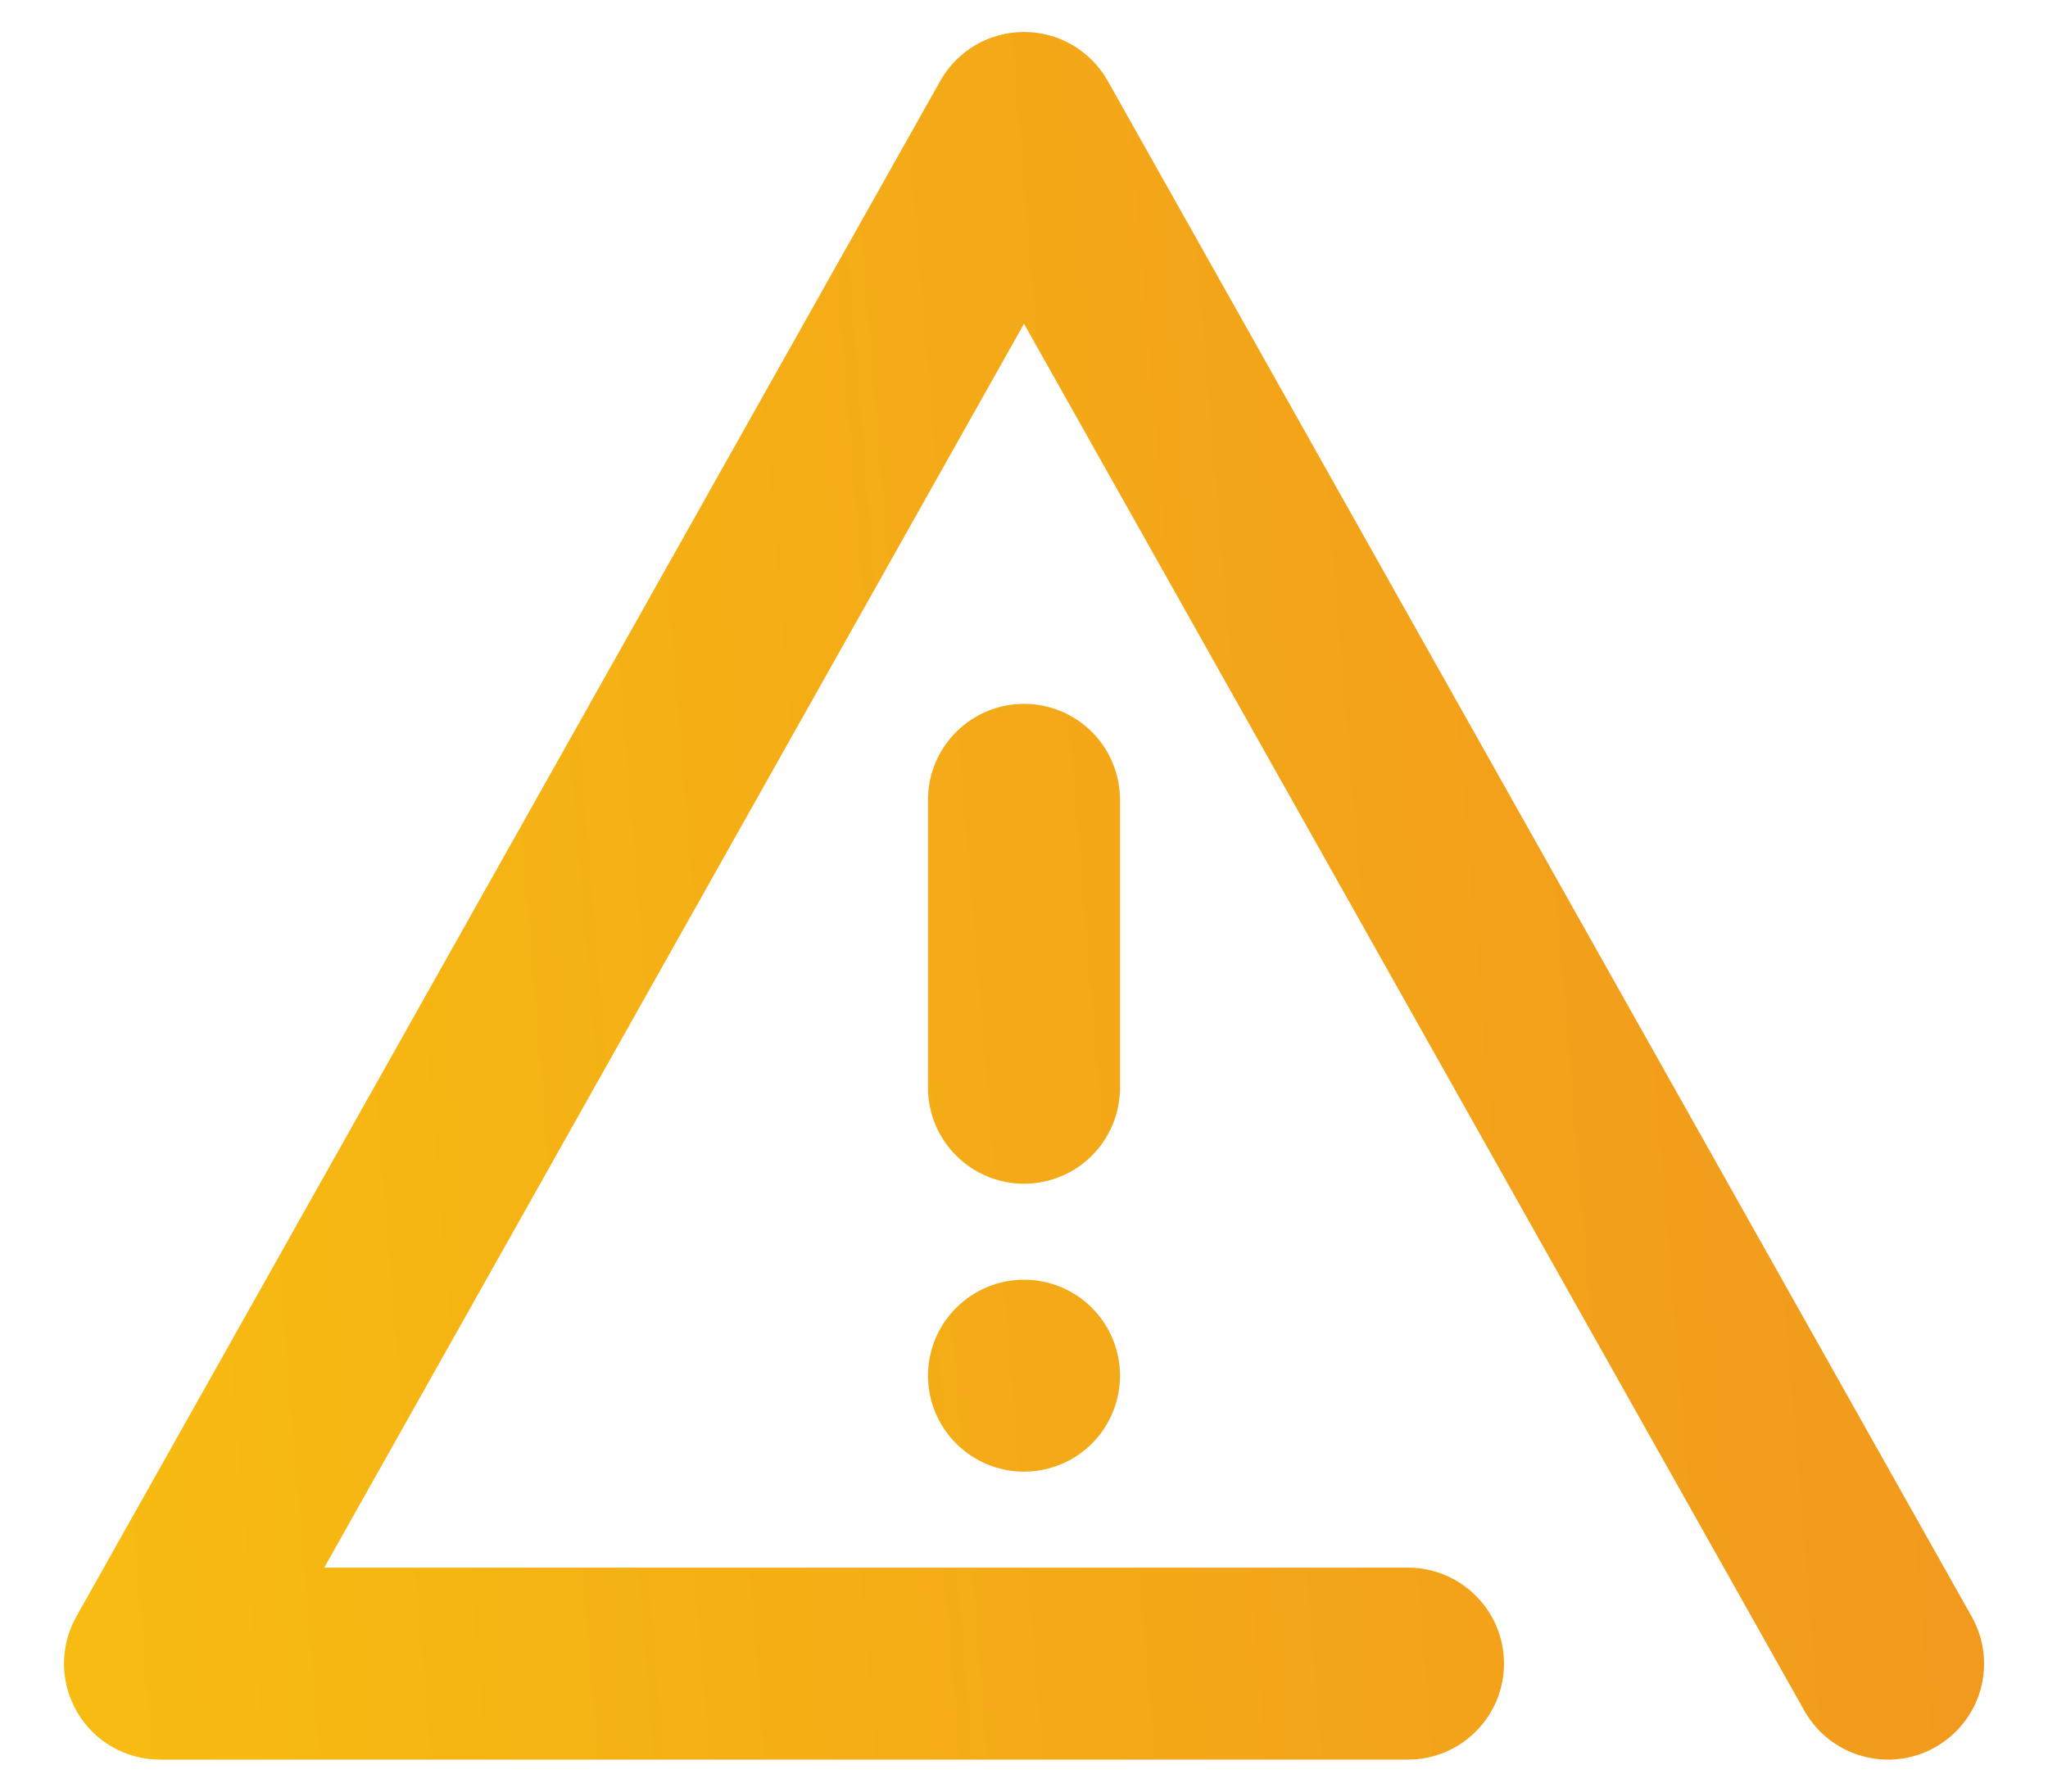 <svg width="16" height="14" viewBox="0 0 16 14" fill="none" xmlns="http://www.w3.org/2000/svg">
<path d="M2.533 12.25H11C11.199 12.25 11.39 12.329 11.53 12.47C11.671 12.61 11.75 12.801 11.75 13C11.75 13.199 11.671 13.39 11.53 13.53C11.39 13.671 11.199 13.75 11 13.75H1.25C1.119 13.75 0.991 13.716 0.877 13.651C0.763 13.586 0.669 13.492 0.603 13.379C0.537 13.266 0.501 13.137 0.5 13.007C0.499 12.876 0.532 12.747 0.596 12.633L7.346 0.632C7.411 0.516 7.506 0.42 7.621 0.352C7.736 0.285 7.867 0.25 8 0.25C8.133 0.25 8.264 0.285 8.379 0.352C8.494 0.42 8.589 0.516 8.654 0.632L15.404 12.633C15.502 12.806 15.526 13.011 15.473 13.203C15.419 13.394 15.291 13.556 15.118 13.654C14.944 13.752 14.739 13.776 14.548 13.722C14.356 13.669 14.194 13.541 14.096 13.367L8 2.53L2.533 12.25ZM7.25 6.25C7.25 6.051 7.329 5.86 7.47 5.72C7.611 5.579 7.801 5.5 8 5.5C8.199 5.5 8.39 5.579 8.531 5.72C8.671 5.86 8.75 6.051 8.75 6.25V8.5C8.75 8.699 8.671 8.89 8.531 9.03C8.39 9.171 8.199 9.25 8 9.25C7.801 9.25 7.611 9.171 7.47 9.03C7.329 8.89 7.25 8.699 7.25 8.5V6.25ZM8 11.5C7.801 11.5 7.611 11.421 7.47 11.28C7.329 11.14 7.25 10.949 7.25 10.75C7.25 10.551 7.329 10.36 7.47 10.22C7.611 10.079 7.801 10 8 10C8.199 10 8.39 10.079 8.531 10.22C8.671 10.36 8.75 10.551 8.75 10.75C8.75 10.949 8.671 11.14 8.531 11.28C8.39 11.421 8.199 11.5 8 11.5Z" fill="url(#paint0_linear)"/>
<defs>
<linearGradient id="paint0_linear" x1="0.5" y1="13.75" x2="16.51" y2="12.423" gradientUnits="userSpaceOnUse">
<stop offset="0.03" stop-color="#F7BB11"/>
<stop offset="1" stop-color="#F1971E"/>
</linearGradient>
</defs>
</svg>
